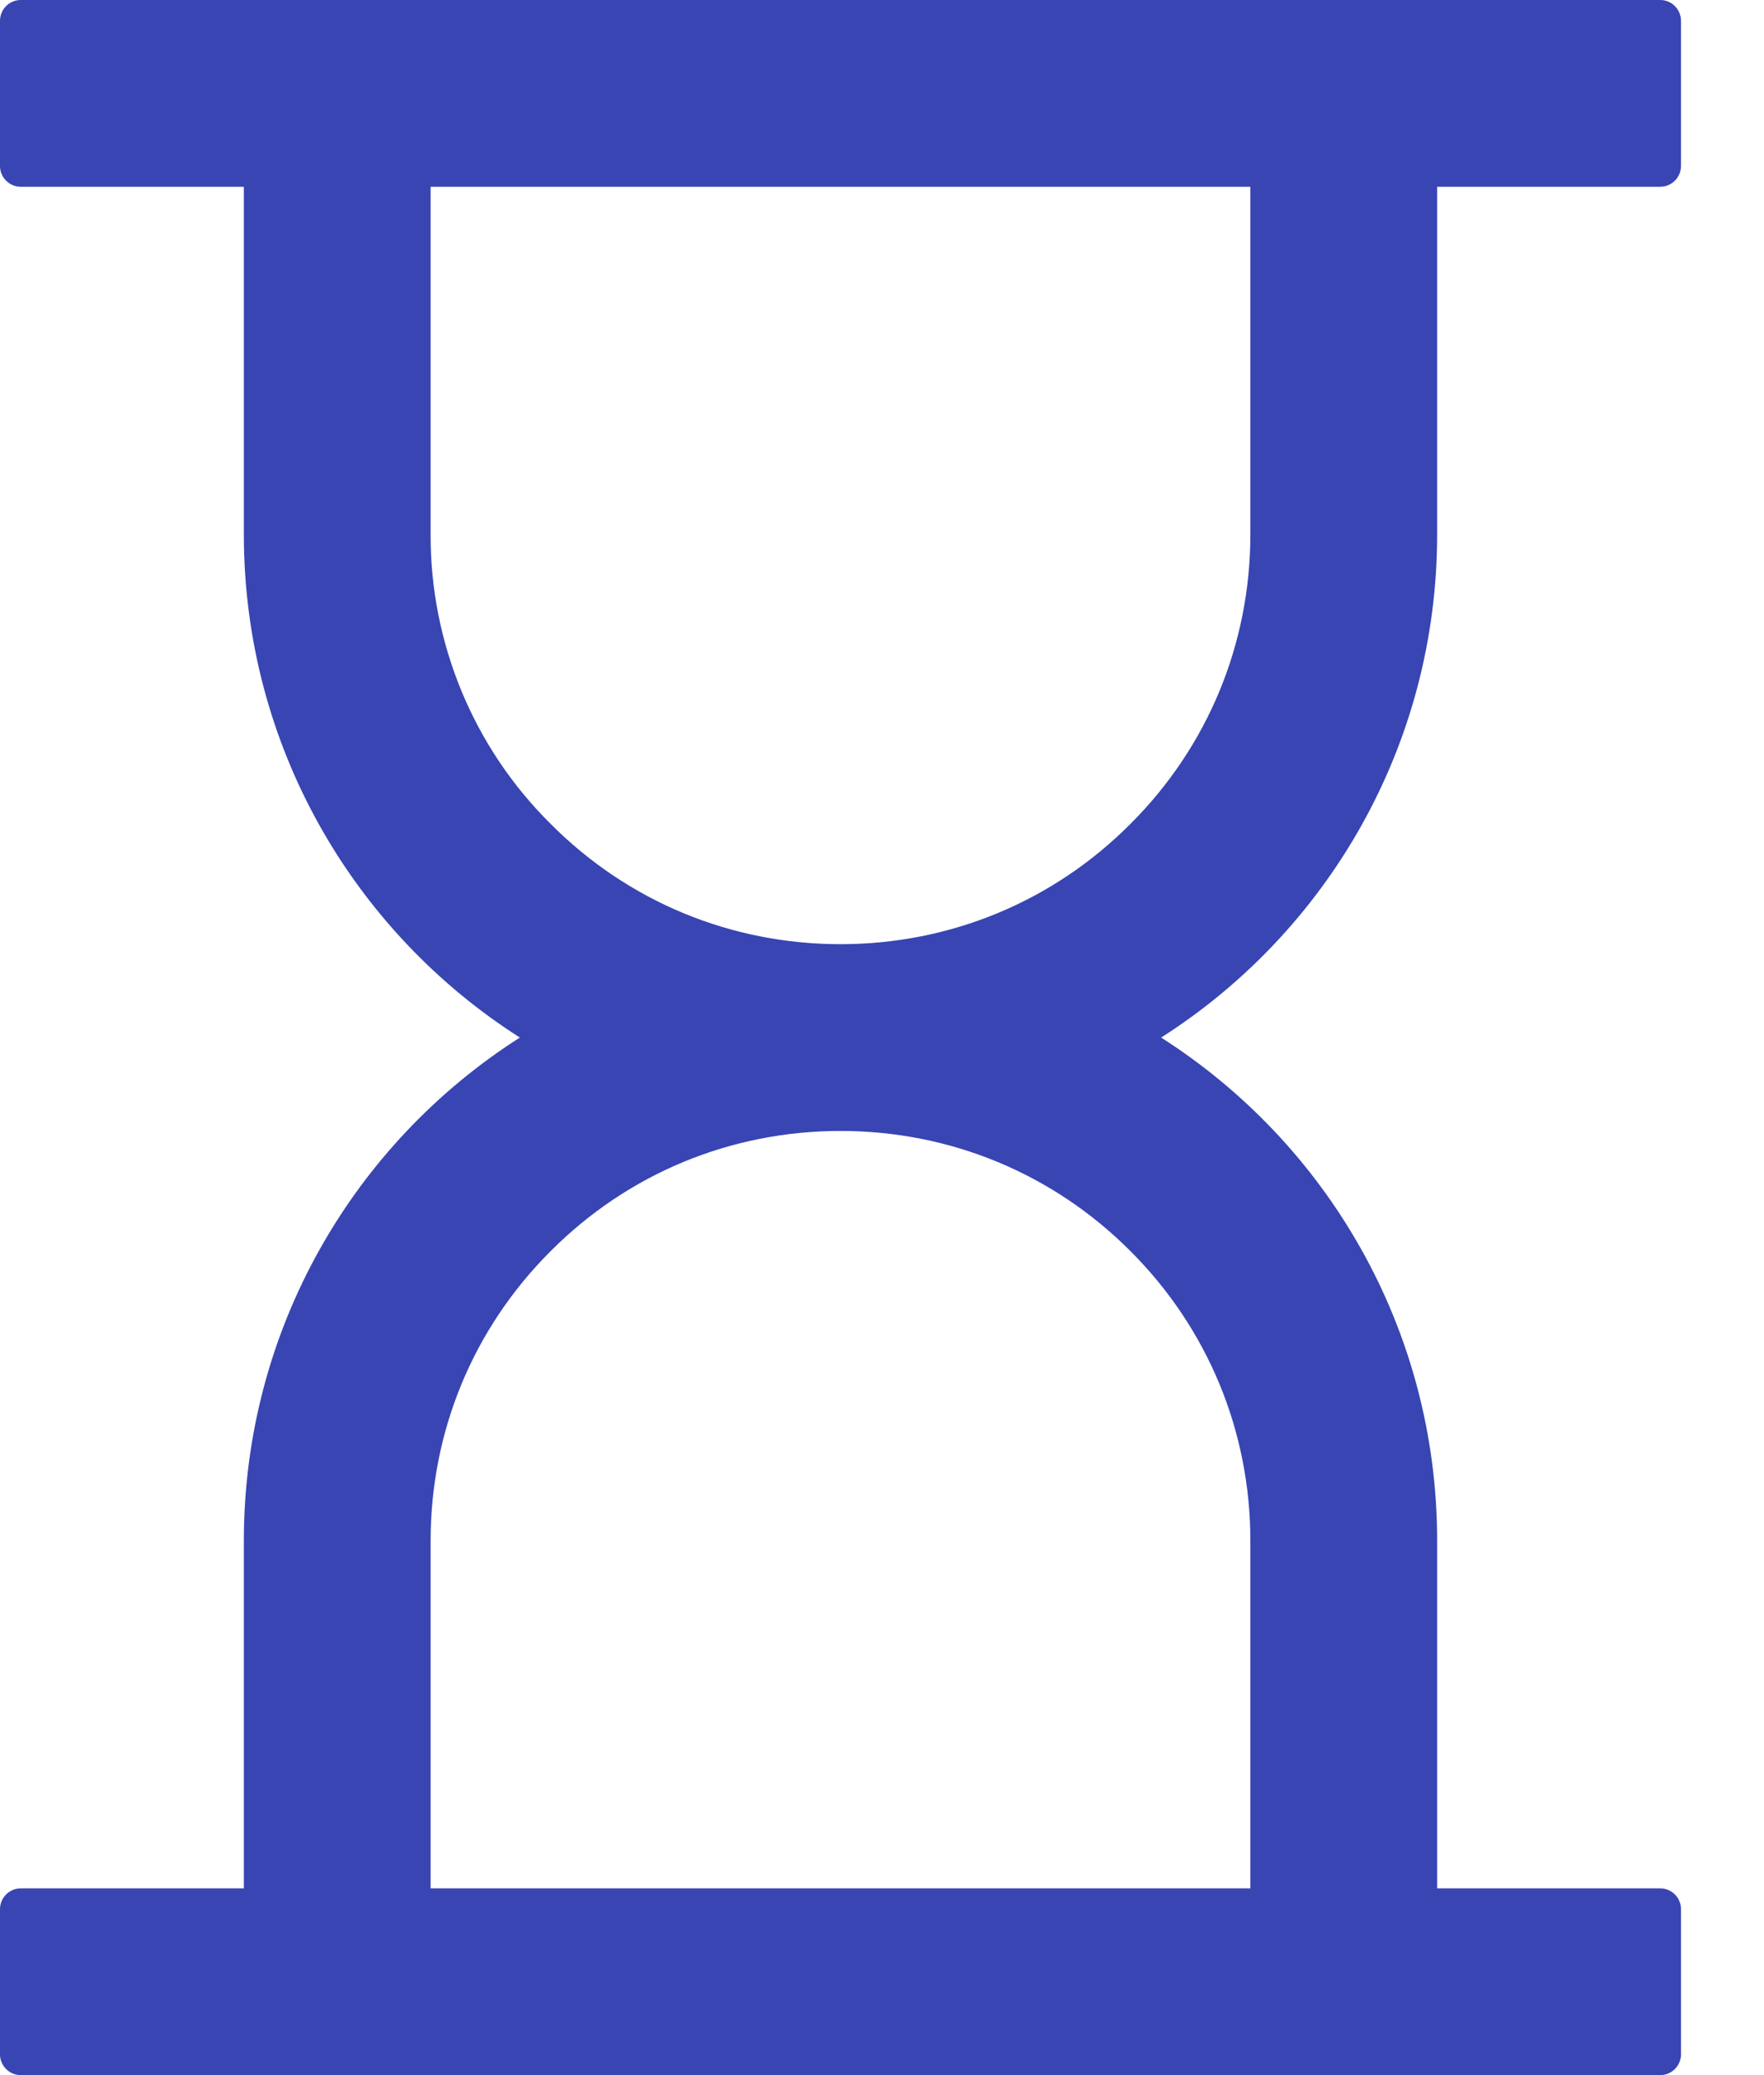 <svg width="17" height="20" viewBox="0 0 17 20" fill="none" xmlns="http://www.w3.org/2000/svg">
<path d="M13.85 5.15V1.8H16C16.11 1.8 16.2 1.71 16.2 1.6V0.2C16.2 0.09 16.11 0 16 0H0.2C0.09 0 0 0.09 0 0.2V1.6C0 1.71 0.09 1.8 0.2 1.8H2.35V5.15C2.35 7.188 3.41 8.98 5.01 10C3.41 11.02 2.35 12.812 2.35 14.85V18.2H0.2C0.09 18.2 0 18.29 0 18.4V19.8C0 19.91 0.09 20 0.2 20H16C16.11 20 16.2 19.91 16.2 19.8V18.4C16.2 18.29 16.11 18.2 16 18.2H13.85V14.85C13.85 12.812 12.79 11.02 11.19 10C12.79 8.98 13.85 7.188 13.85 5.15ZM12.05 14.85V18.2H4.15V14.85C4.15 13.795 4.56 12.803 5.308 12.057C6.053 11.31 7.045 10.9 8.1 10.9C9.155 10.9 10.148 11.31 10.893 12.057C11.64 12.803 12.05 13.795 12.05 14.85ZM12.05 5.15C12.05 6.205 11.64 7.197 10.893 7.942C10.148 8.69 9.155 9.1 8.1 9.1C7.045 9.1 6.053 8.69 5.308 7.942C4.939 7.577 4.647 7.142 4.448 6.662C4.25 6.183 4.148 5.669 4.15 5.15V1.8H12.05V5.15Z" fill="#3845B3"/>
</svg>
